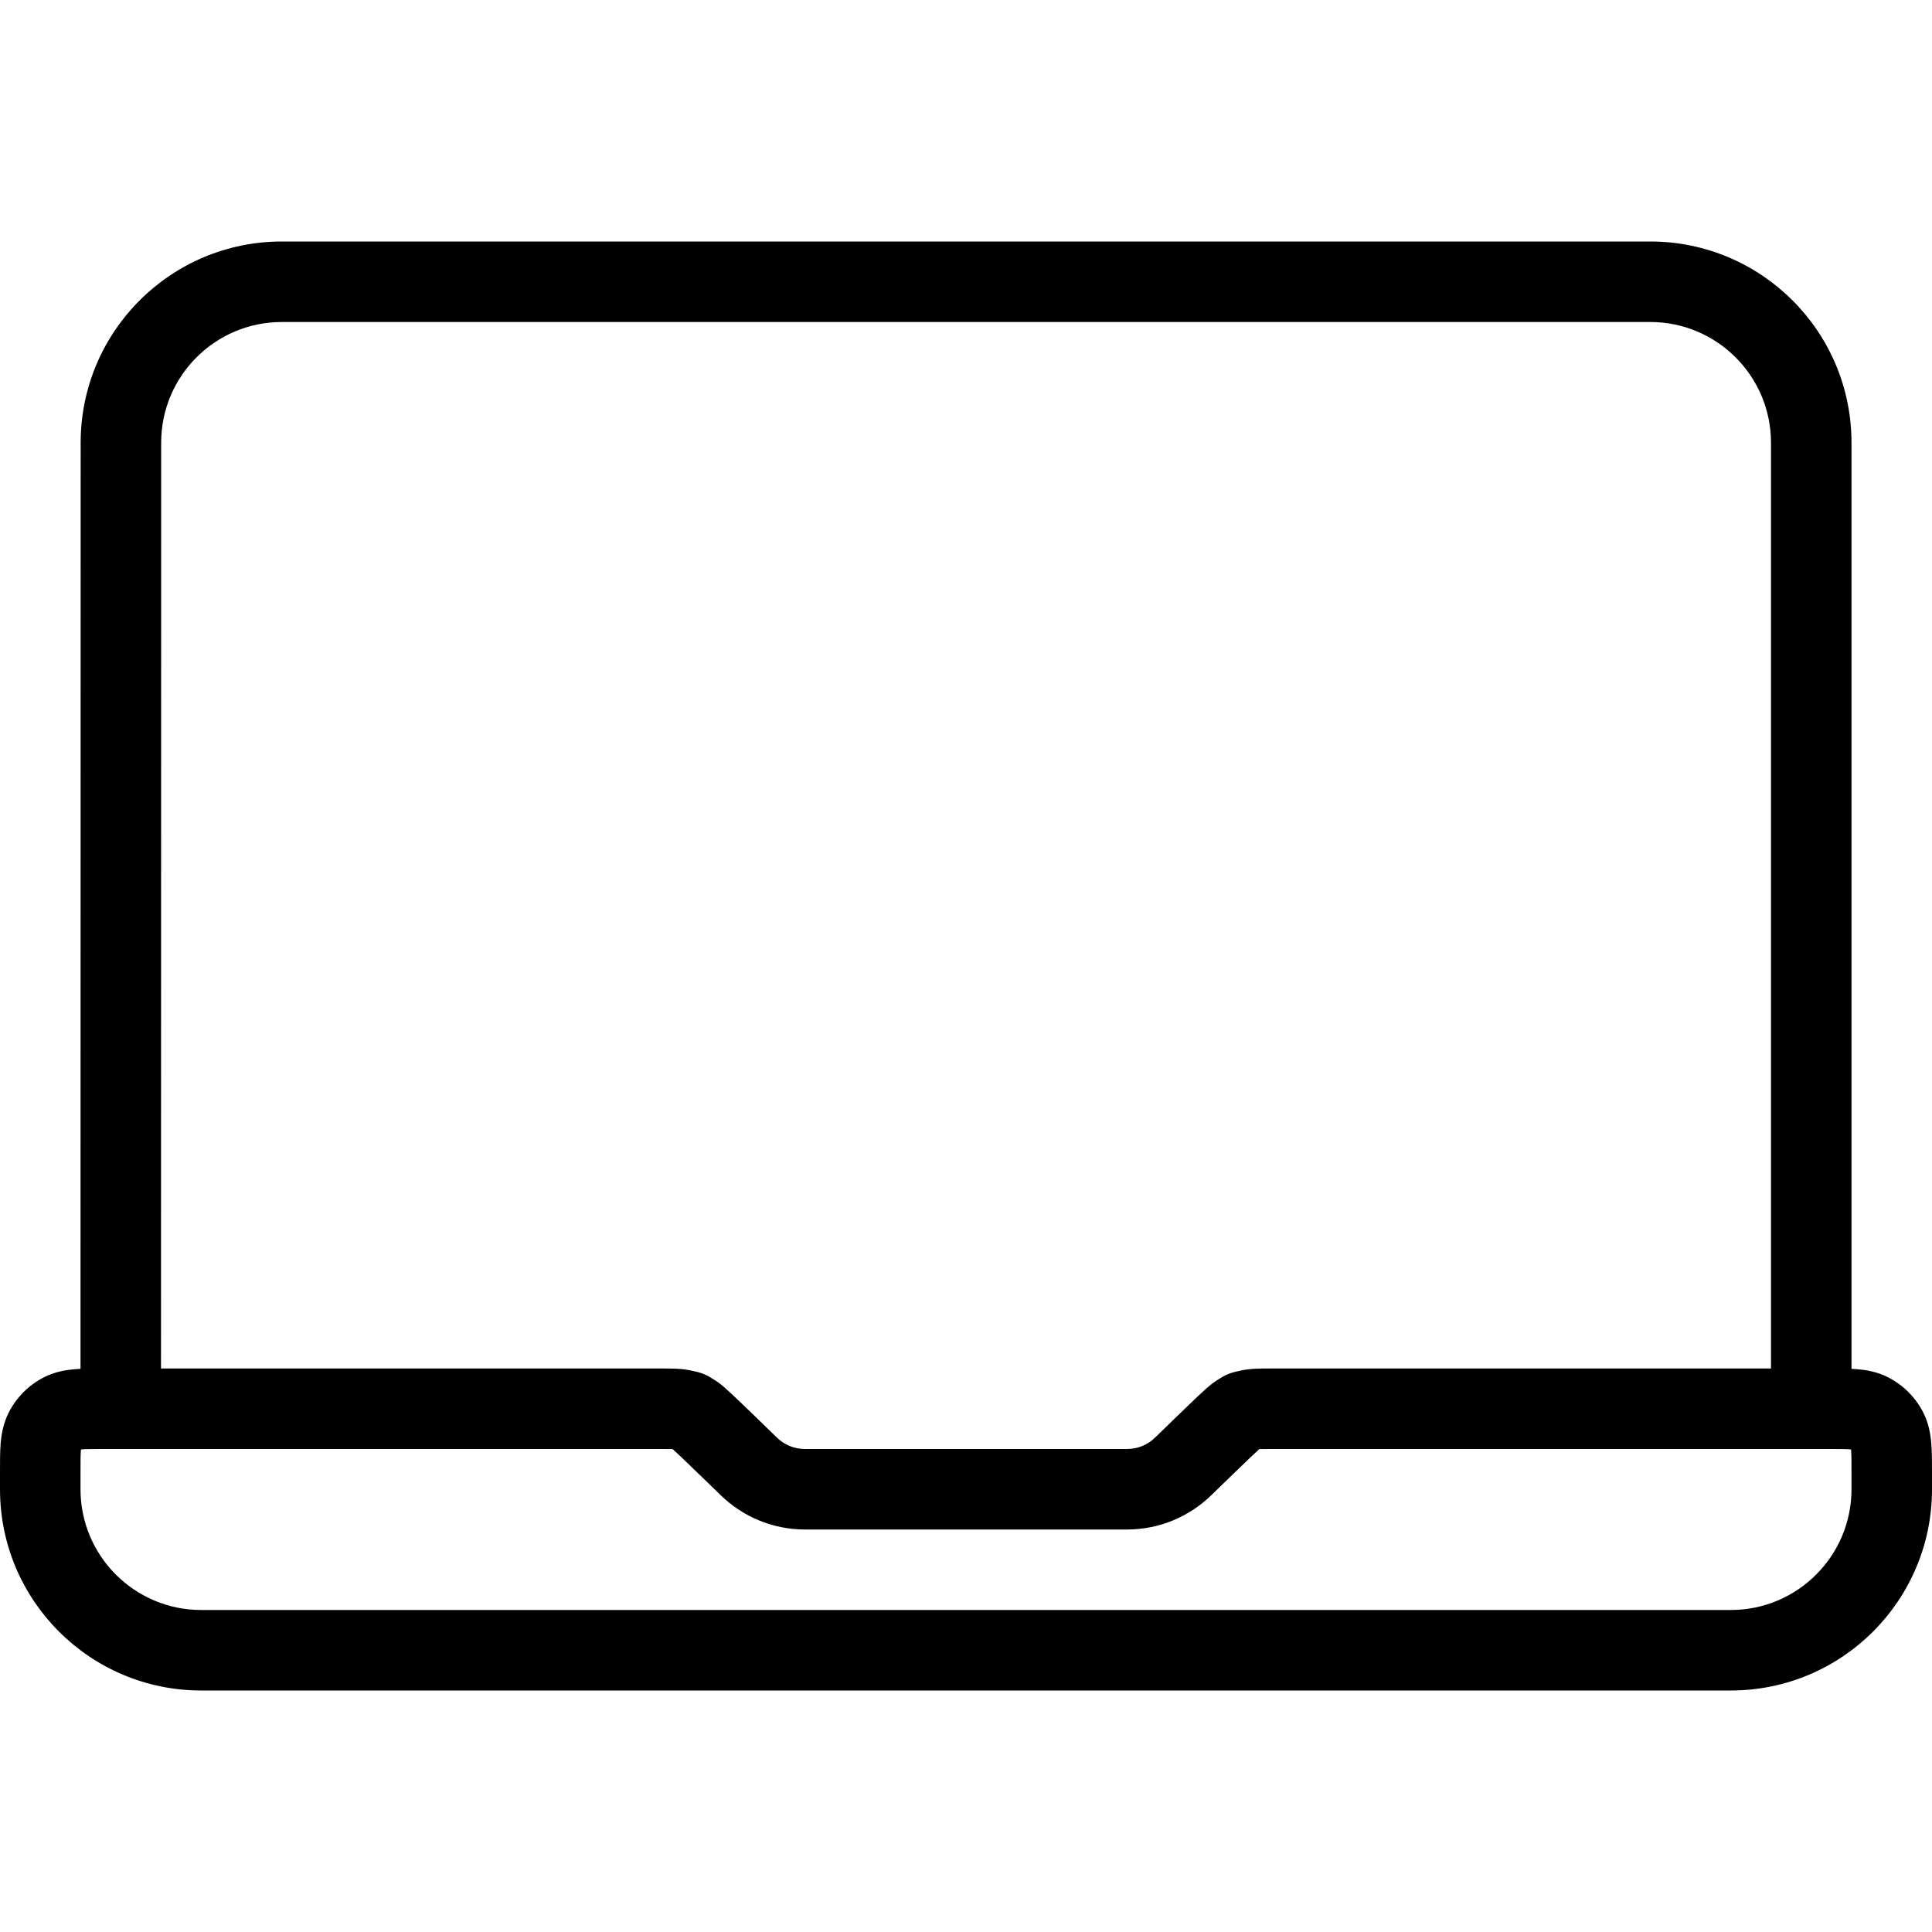 <svg width="24" height="24" viewBox="0 0 24 24" fill="none" xmlns="http://www.w3.org/2000/svg">
<path fill-rule="evenodd" clip-rule="evenodd" d="M0.109 17.546C0.04 17.682 0.018 17.817 0.008 17.931C-2.59737e-05 18.035 -1.26195e-05 18.158 1.09957e-06 18.284L3.67201e-06 18.5C3.73237e-06 19.881 1.119 21 2.5 21H21.5C22.881 21 24 19.881 24 18.5V18.284C24 18.158 24 18.035 23.991 17.931C23.982 17.817 23.96 17.682 23.891 17.546C23.795 17.358 23.642 17.205 23.454 17.109C23.318 17.04 23.183 17.018 23.069 17.009C23.047 17.007 23.024 17.005 23 17.004L23 5.5C23 4.119 21.881 3 20.5 3L3.502 3C2.121 3 1.002 4.119 1.002 5.5L1 17.004C0.976 17.005 0.953 17.007 0.931 17.009C0.817 17.018 0.682 17.04 0.546 17.109C0.358 17.205 0.205 17.358 0.109 17.546ZM1 18.3C1 18.152 1 18.071 1.005 18.012L1.006 18.006L1.012 18.005C1.071 18 1.152 18 1.3 18L8.2 18C8.277 18 8.321 18 8.353 18.001L8.356 18.001C8.384 18.026 8.423 18.063 8.477 18.114C8.586 18.218 8.742 18.37 8.955 18.576C9.225 18.838 9.594 19 10 19H14C14.406 19 14.775 18.838 15.045 18.576C15.258 18.37 15.414 18.218 15.523 18.114C15.577 18.063 15.616 18.026 15.644 18.001L15.647 18.001C15.679 18 15.723 18 15.8 18L22.7 18C22.848 18 22.929 18 22.988 18.005L22.994 18.006L22.995 18.012C23 18.071 23 18.152 23 18.3V18.5C23 19.328 22.328 20 21.5 20H2.5C1.672 20 1 19.328 1 18.5V18.3ZM8.2 17L8.233 17C8.343 17 8.475 16.999 8.591 17.027C8.607 17.03 8.617 17.032 8.627 17.035L8.631 17.035C8.639 17.037 8.688 17.047 8.74 17.068C8.792 17.089 8.834 17.116 8.84 17.12L8.845 17.123C8.853 17.128 8.862 17.134 8.876 17.142C8.935 17.178 8.992 17.228 9.019 17.252L9.02 17.254C9.06 17.289 9.109 17.335 9.166 17.389C9.28 17.497 9.44 17.653 9.649 17.856L9.652 17.859C9.742 17.947 9.864 18 10 18H14C14.136 18 14.258 17.947 14.348 17.859L14.351 17.856C14.56 17.653 14.72 17.497 14.834 17.389C14.891 17.335 14.94 17.289 14.979 17.254L14.981 17.252C15.008 17.228 15.065 17.178 15.124 17.142C15.138 17.134 15.147 17.128 15.155 17.123L15.159 17.12C15.165 17.116 15.208 17.089 15.26 17.068C15.312 17.047 15.361 17.037 15.368 17.036L15.373 17.035C15.383 17.032 15.393 17.03 15.409 17.027C15.525 16.999 15.657 17 15.767 17L15.8 17L22 17L22 5.5C22 4.672 21.328 4 20.5 4L3.502 4C2.673 4 2.002 4.671 2.002 5.5L2 17L8.2 17Z" fill="black"/>
</svg>
